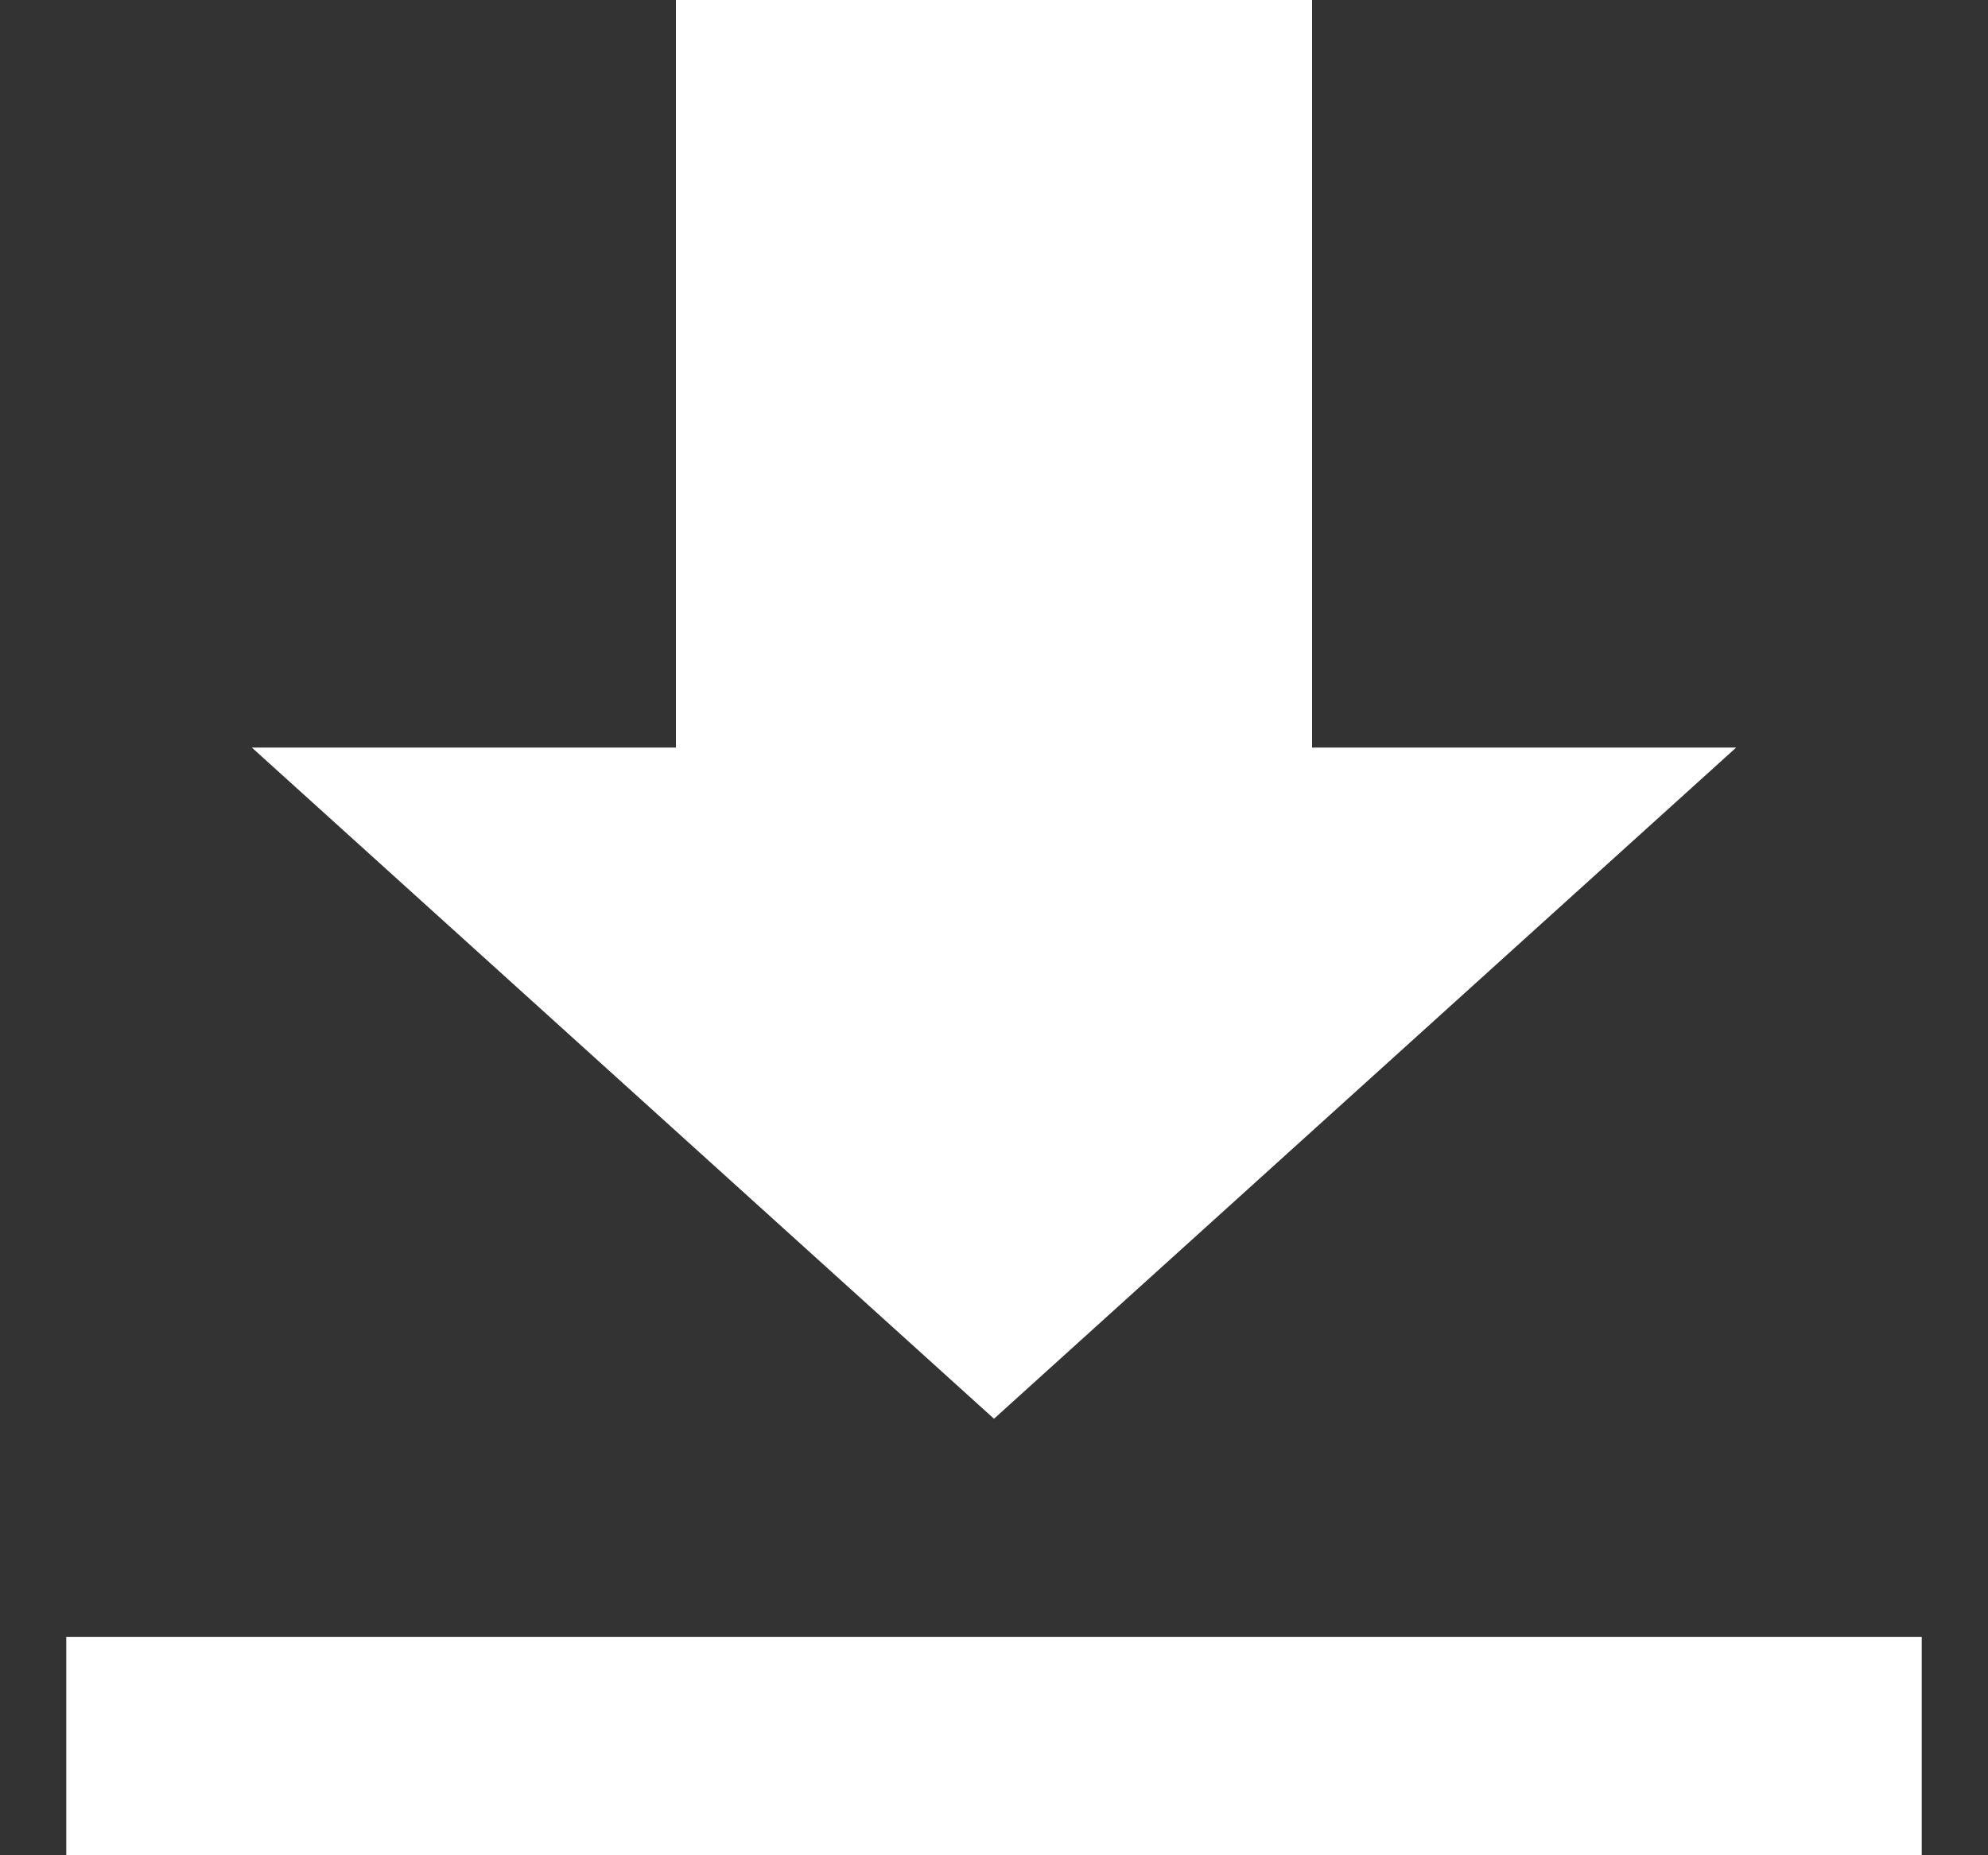 <svg width="15" height="14" viewBox="0 0 15 14" fill="none" xmlns="http://www.w3.org/2000/svg">
<rect x="0" y="0" width="15" height="14" fill="#333333" stroke="none"/>
<path d="M13.1 5.641H9.9V0H5.1V5.641H1.9L7.5 10.706L13.1 5.641ZM0.5 12.353V14H14.5V12.353H0.5Z" fill="white"/>
</svg>
